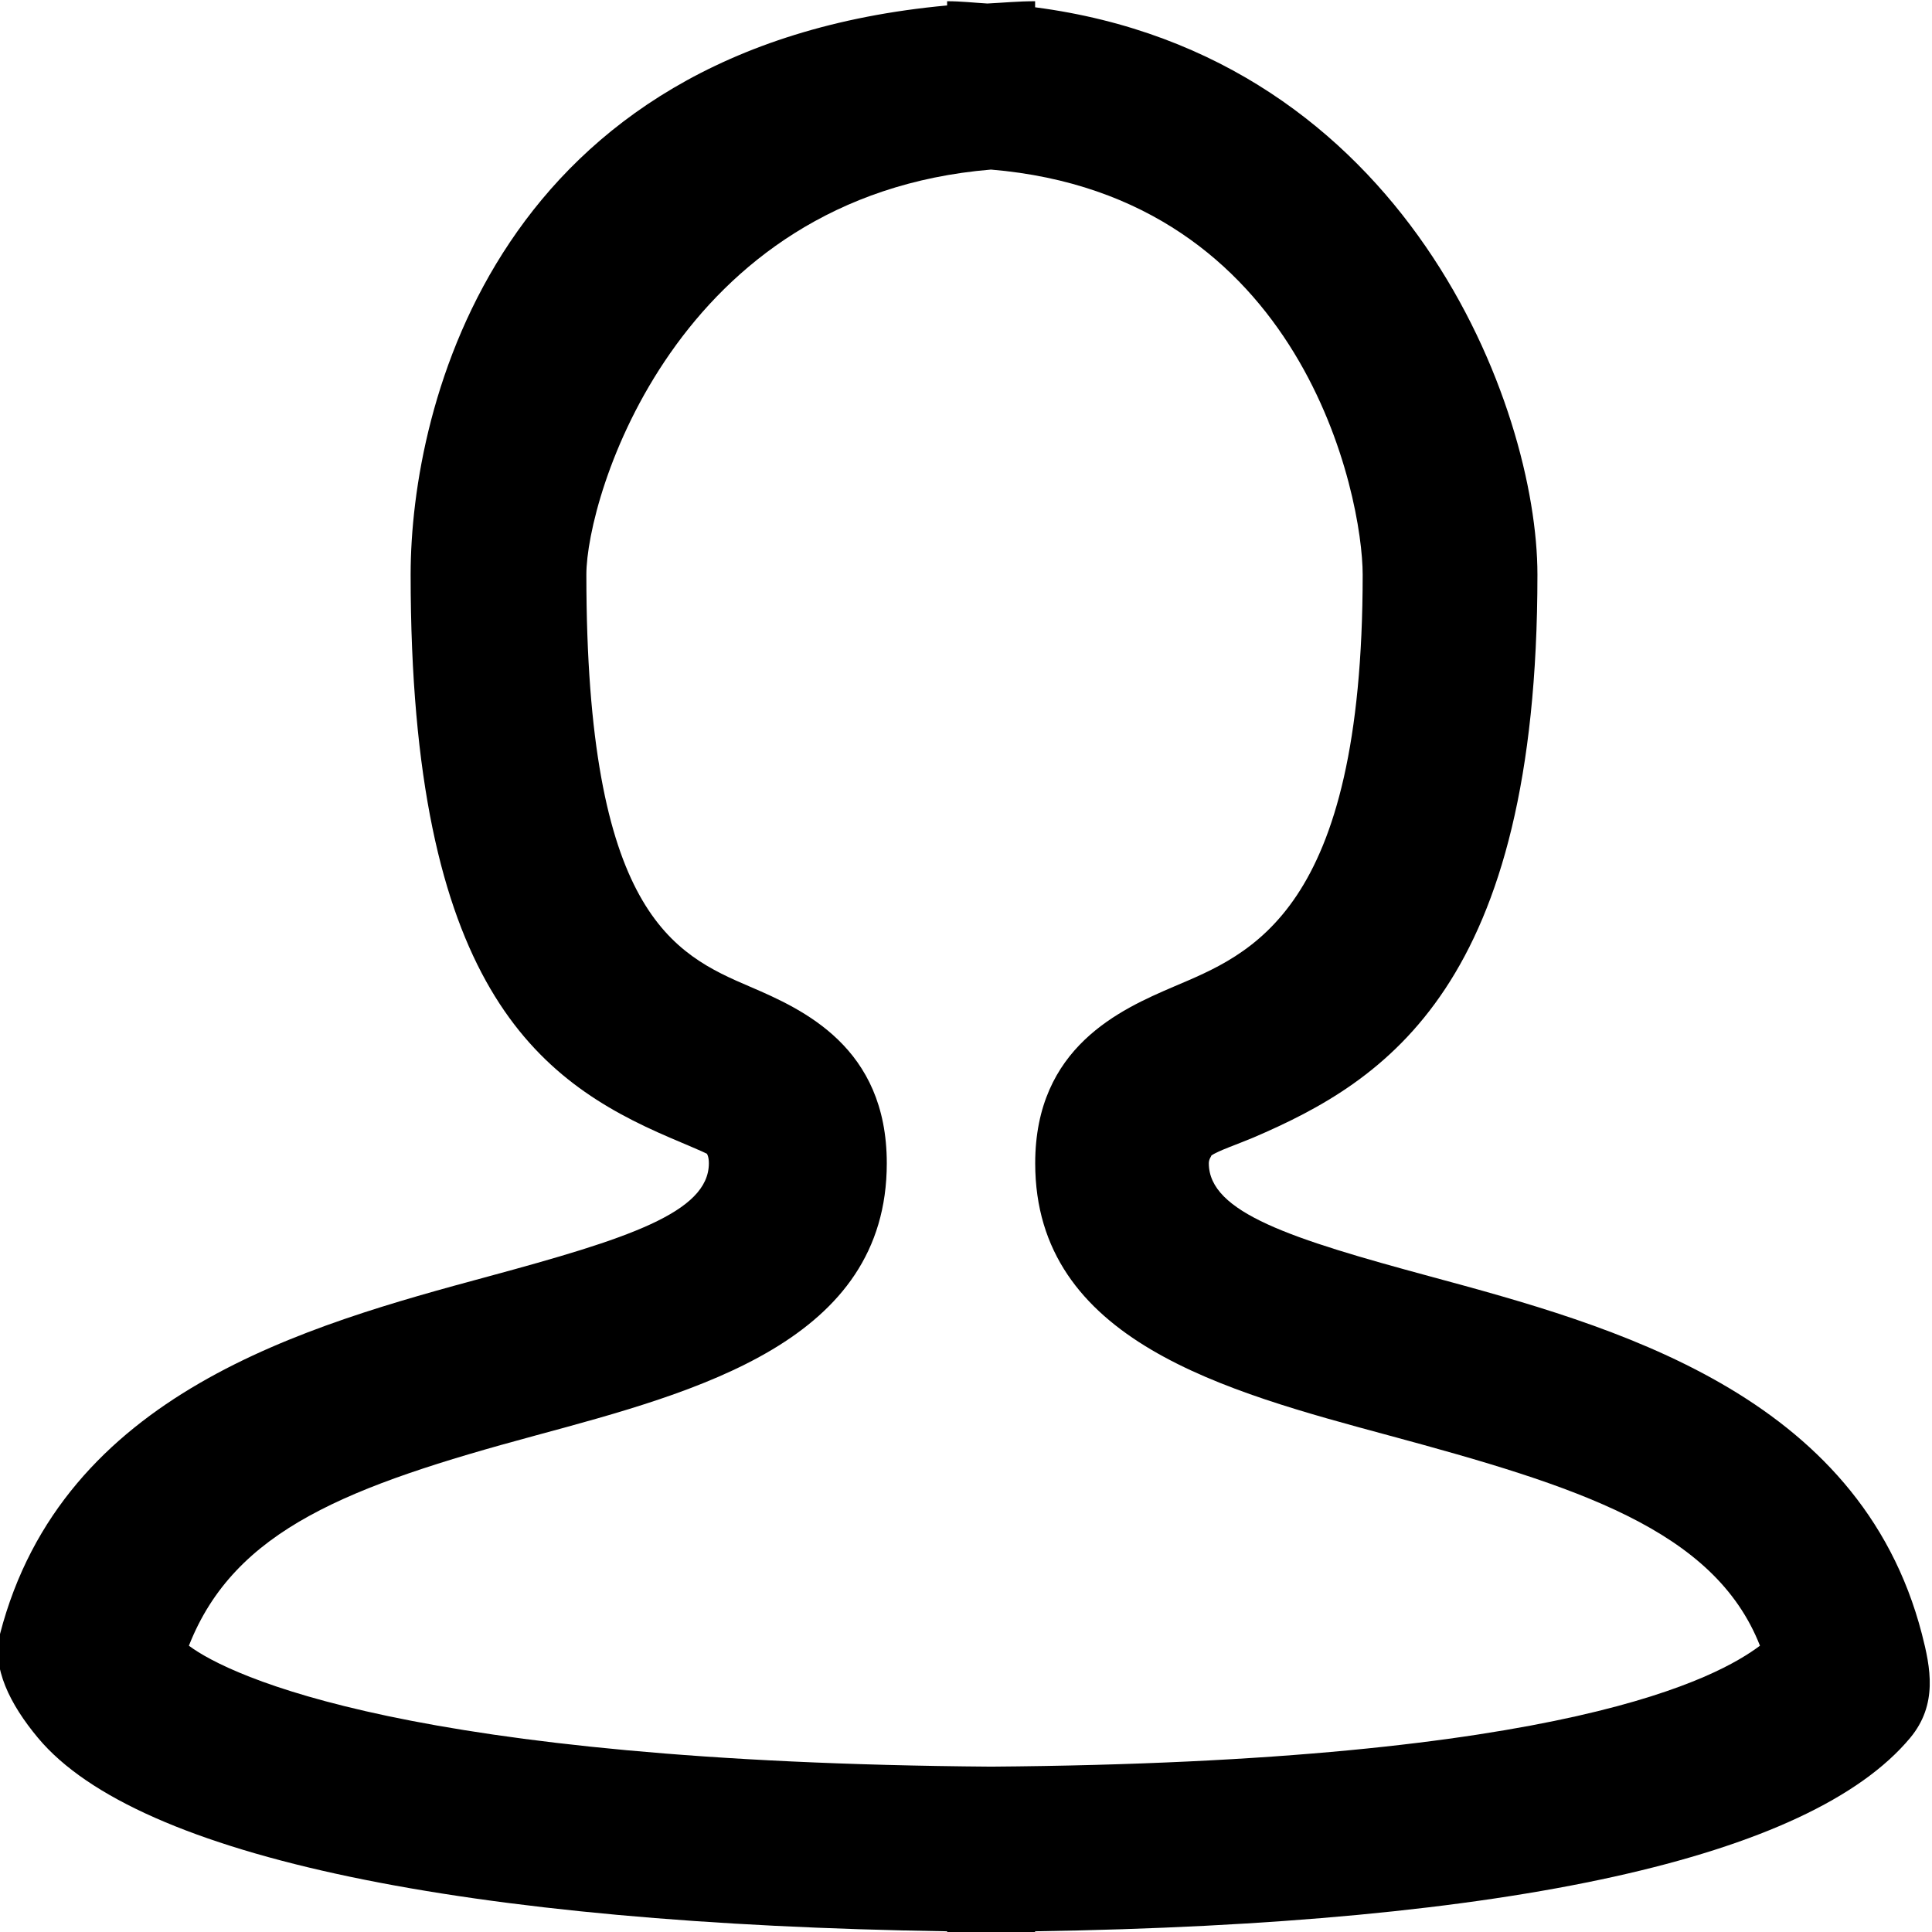 <svg xmlns="http://www.w3.org/2000/svg" xmlns:xlink="http://www.w3.org/1999/xlink" preserveAspectRatio="xMidYMid" width="22" height="22" viewBox="0 0 22 22">
  <defs>
    <style>
      .cls-1 {
        fill: #000;
        fill-rule: evenodd;
      }
    </style>
  </defs>
  <path d="M21.751,19.790 C20.611,21.157 17.196,21.908 11.787,21.992 L11.787,22.008 C11.612,22.008 11.455,22.001 11.284,22.000 C11.113,22.001 10.960,22.008 10.785,22.008 L10.785,21.992 C5.331,21.908 1.573,21.157 0.433,19.790 C0.114,19.408 -0.098,18.988 0.000,18.607 C0.711,15.859 3.495,15.094 5.561,14.535 C7.137,14.108 8.072,13.808 8.072,13.246 C8.072,13.169 8.050,13.139 8.050,13.138 C8.017,13.119 7.790,13.024 7.629,12.955 C6.114,12.306 4.676,11.222 4.676,6.543 C4.676,4.617 5.656,0.534 10.785,0.062 L10.785,0.014 C10.944,0.014 11.090,0.031 11.243,0.040 C11.424,0.031 11.596,0.014 11.787,0.014 L11.787,0.083 C16.021,0.636 17.507,4.641 17.507,6.543 C17.507,11.222 15.785,12.306 14.269,12.955 C14.117,13.020 13.862,13.107 13.793,13.159 C13.796,13.166 13.765,13.196 13.765,13.246 C13.765,13.809 14.709,14.108 16.286,14.535 C18.351,15.094 21.174,15.859 21.885,18.607 C21.983,18.988 22.069,19.408 21.751,19.790 ZM15.824,16.348 C13.957,15.843 11.788,15.271 11.788,13.246 C11.788,11.922 12.763,11.494 13.361,11.237 C14.234,10.864 15.517,10.399 15.517,6.543 C15.517,5.662 14.846,2.230 11.284,1.931 C7.693,2.230 6.677,5.662 6.677,6.543 C6.677,10.399 7.671,10.864 8.544,11.237 C9.142,11.494 10.098,11.922 10.098,13.246 C10.098,15.271 7.958,15.843 6.091,16.348 C3.969,16.922 2.672,17.414 2.151,18.740 C2.619,19.090 4.683,20.068 11.285,20.117 C17.869,20.068 19.572,19.090 20.041,18.740 C19.520,17.414 17.947,16.922 15.824,16.348 Z" class="cls-1"/>
</svg>
